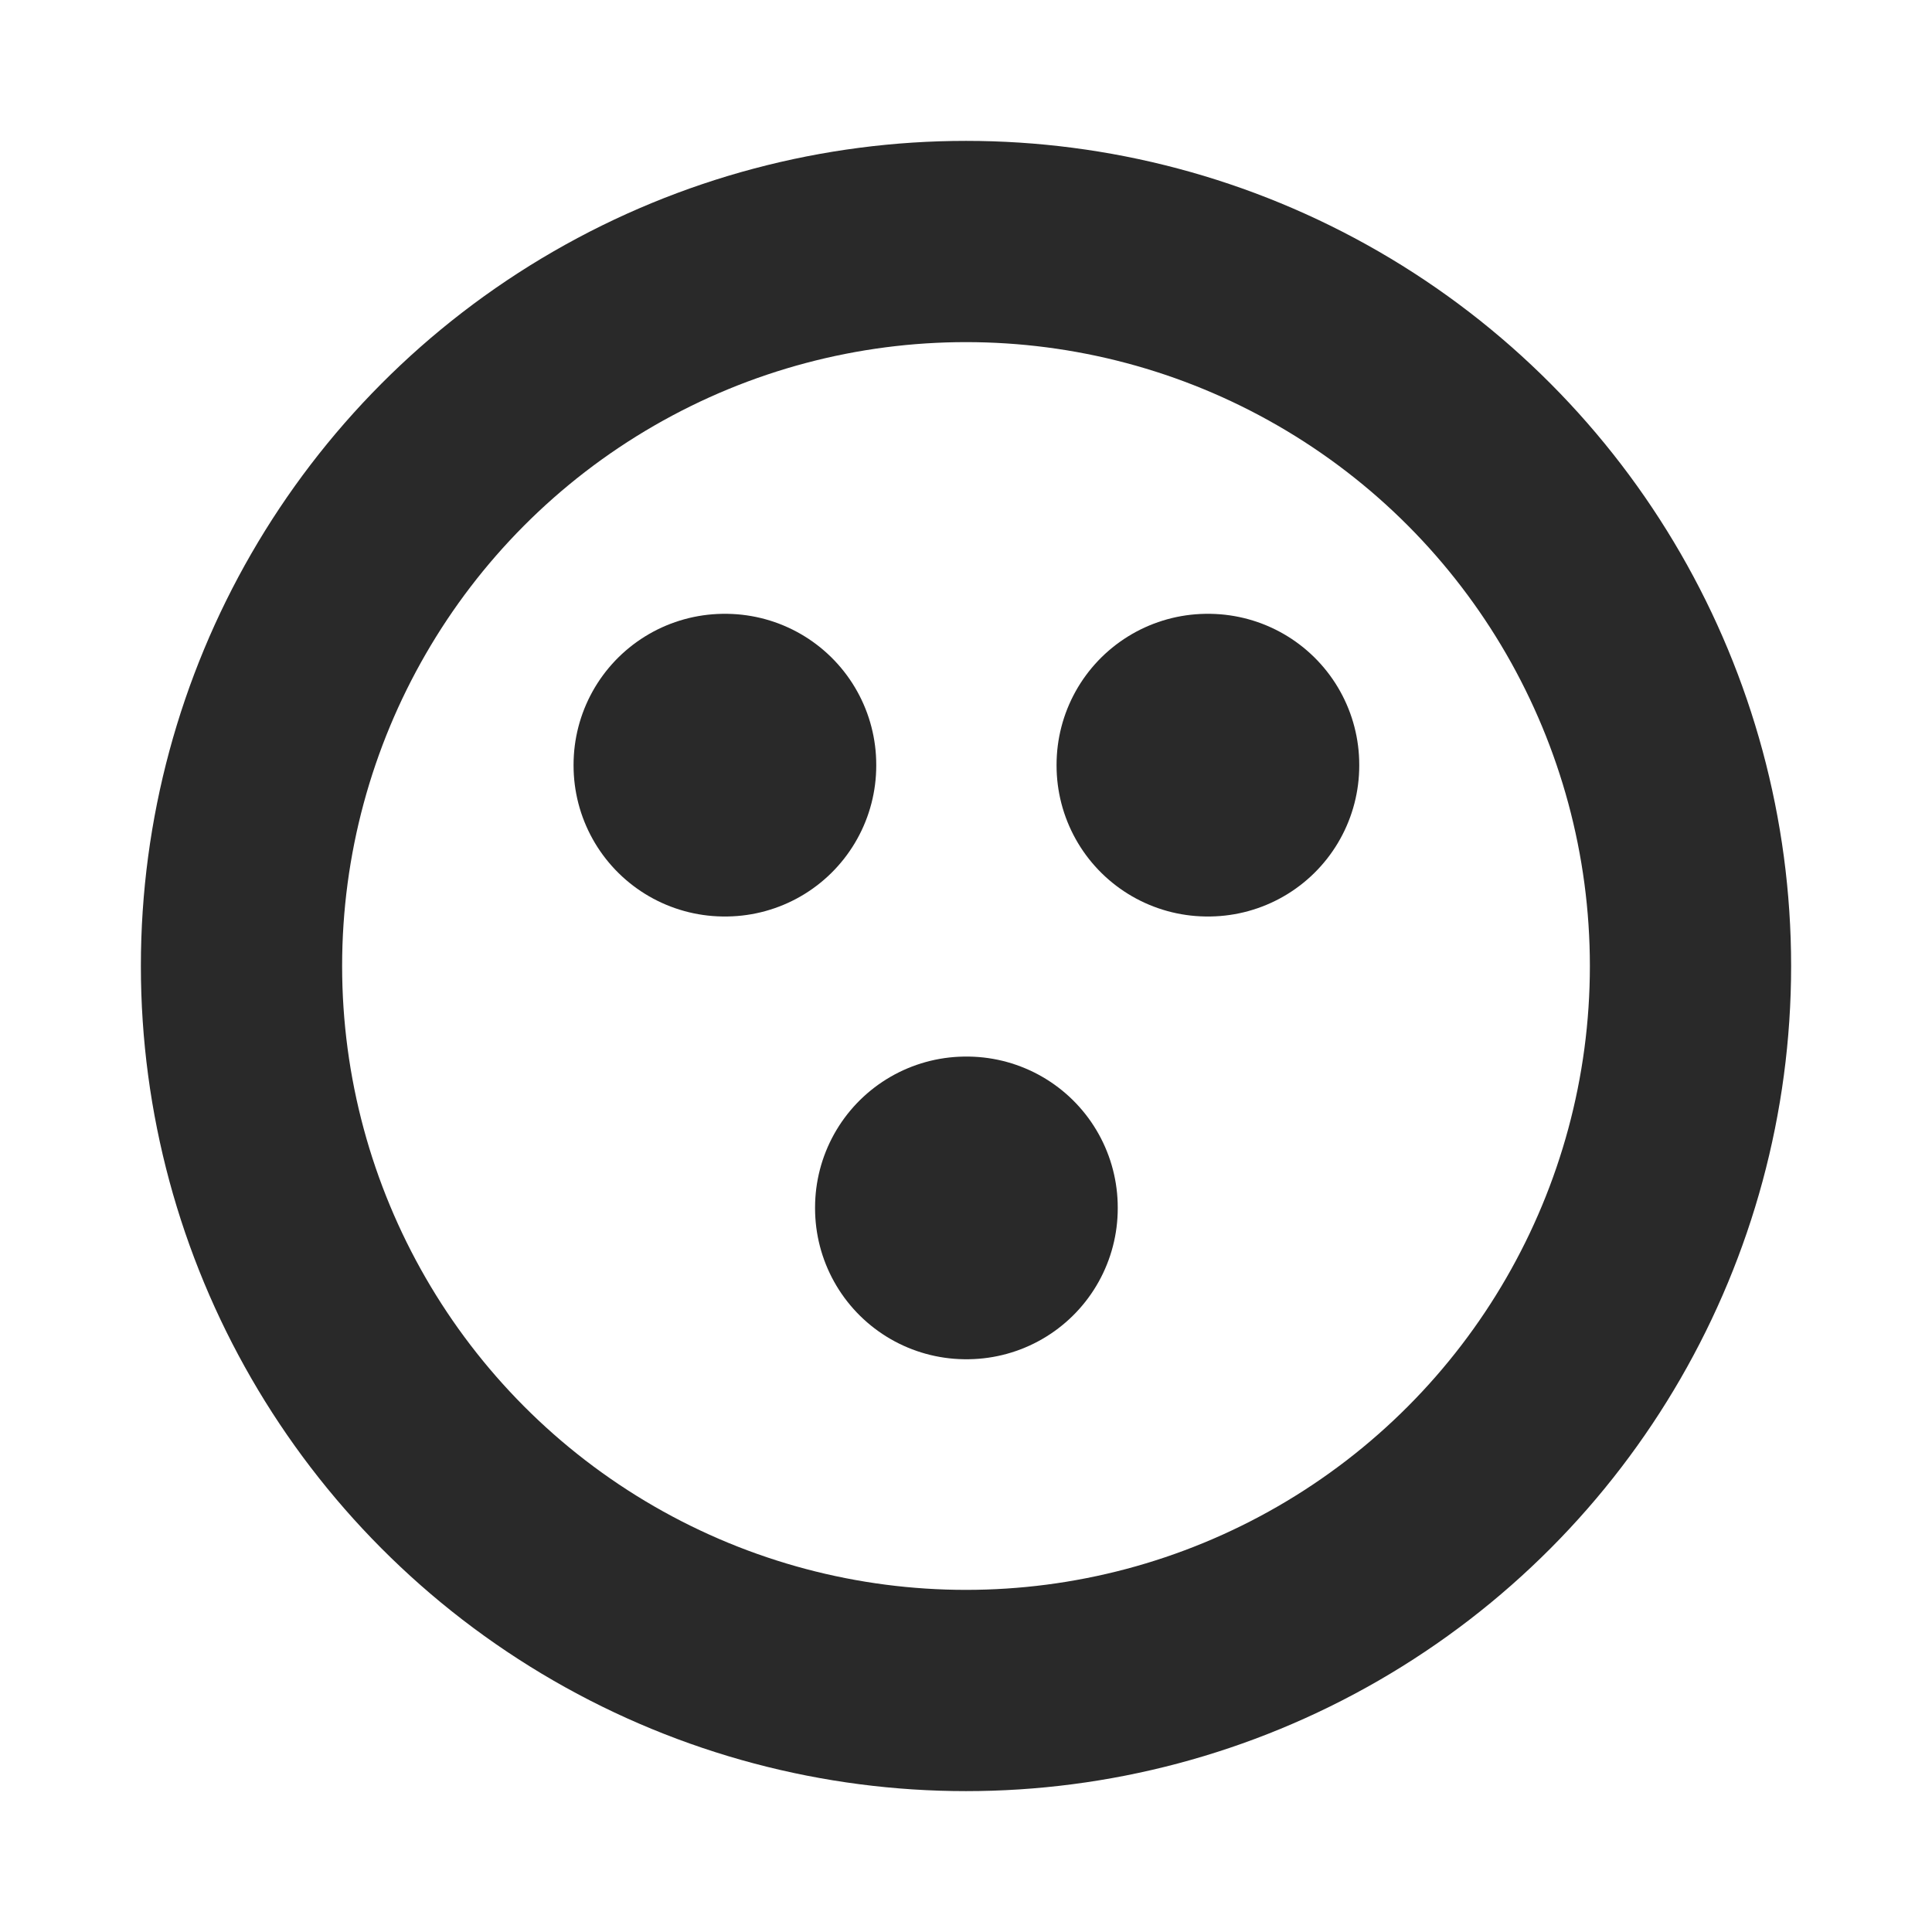<svg width="24" height="24" viewBox="0 0 24 24" fill="none" xmlns="http://www.w3.org/2000/svg">
<circle cx="12" cy="12" r="9" stroke="#292929" stroke-width="2.5" stroke-linecap="round" stroke-linejoin="round"/>
<rect x="9" y="9.5" width="0.01" height="0.01" stroke="#292929" stroke-width="3.75" stroke-linejoin="round"/>
<rect x="15" y="9.5" width="0.01" height="0.01" stroke="#292929" stroke-width="3.75" stroke-linejoin="round"/>
<rect x="12" y="15" width="0.01" height="0.01" stroke="#292929" stroke-width="3.75" stroke-linejoin="round"/>
</svg>
